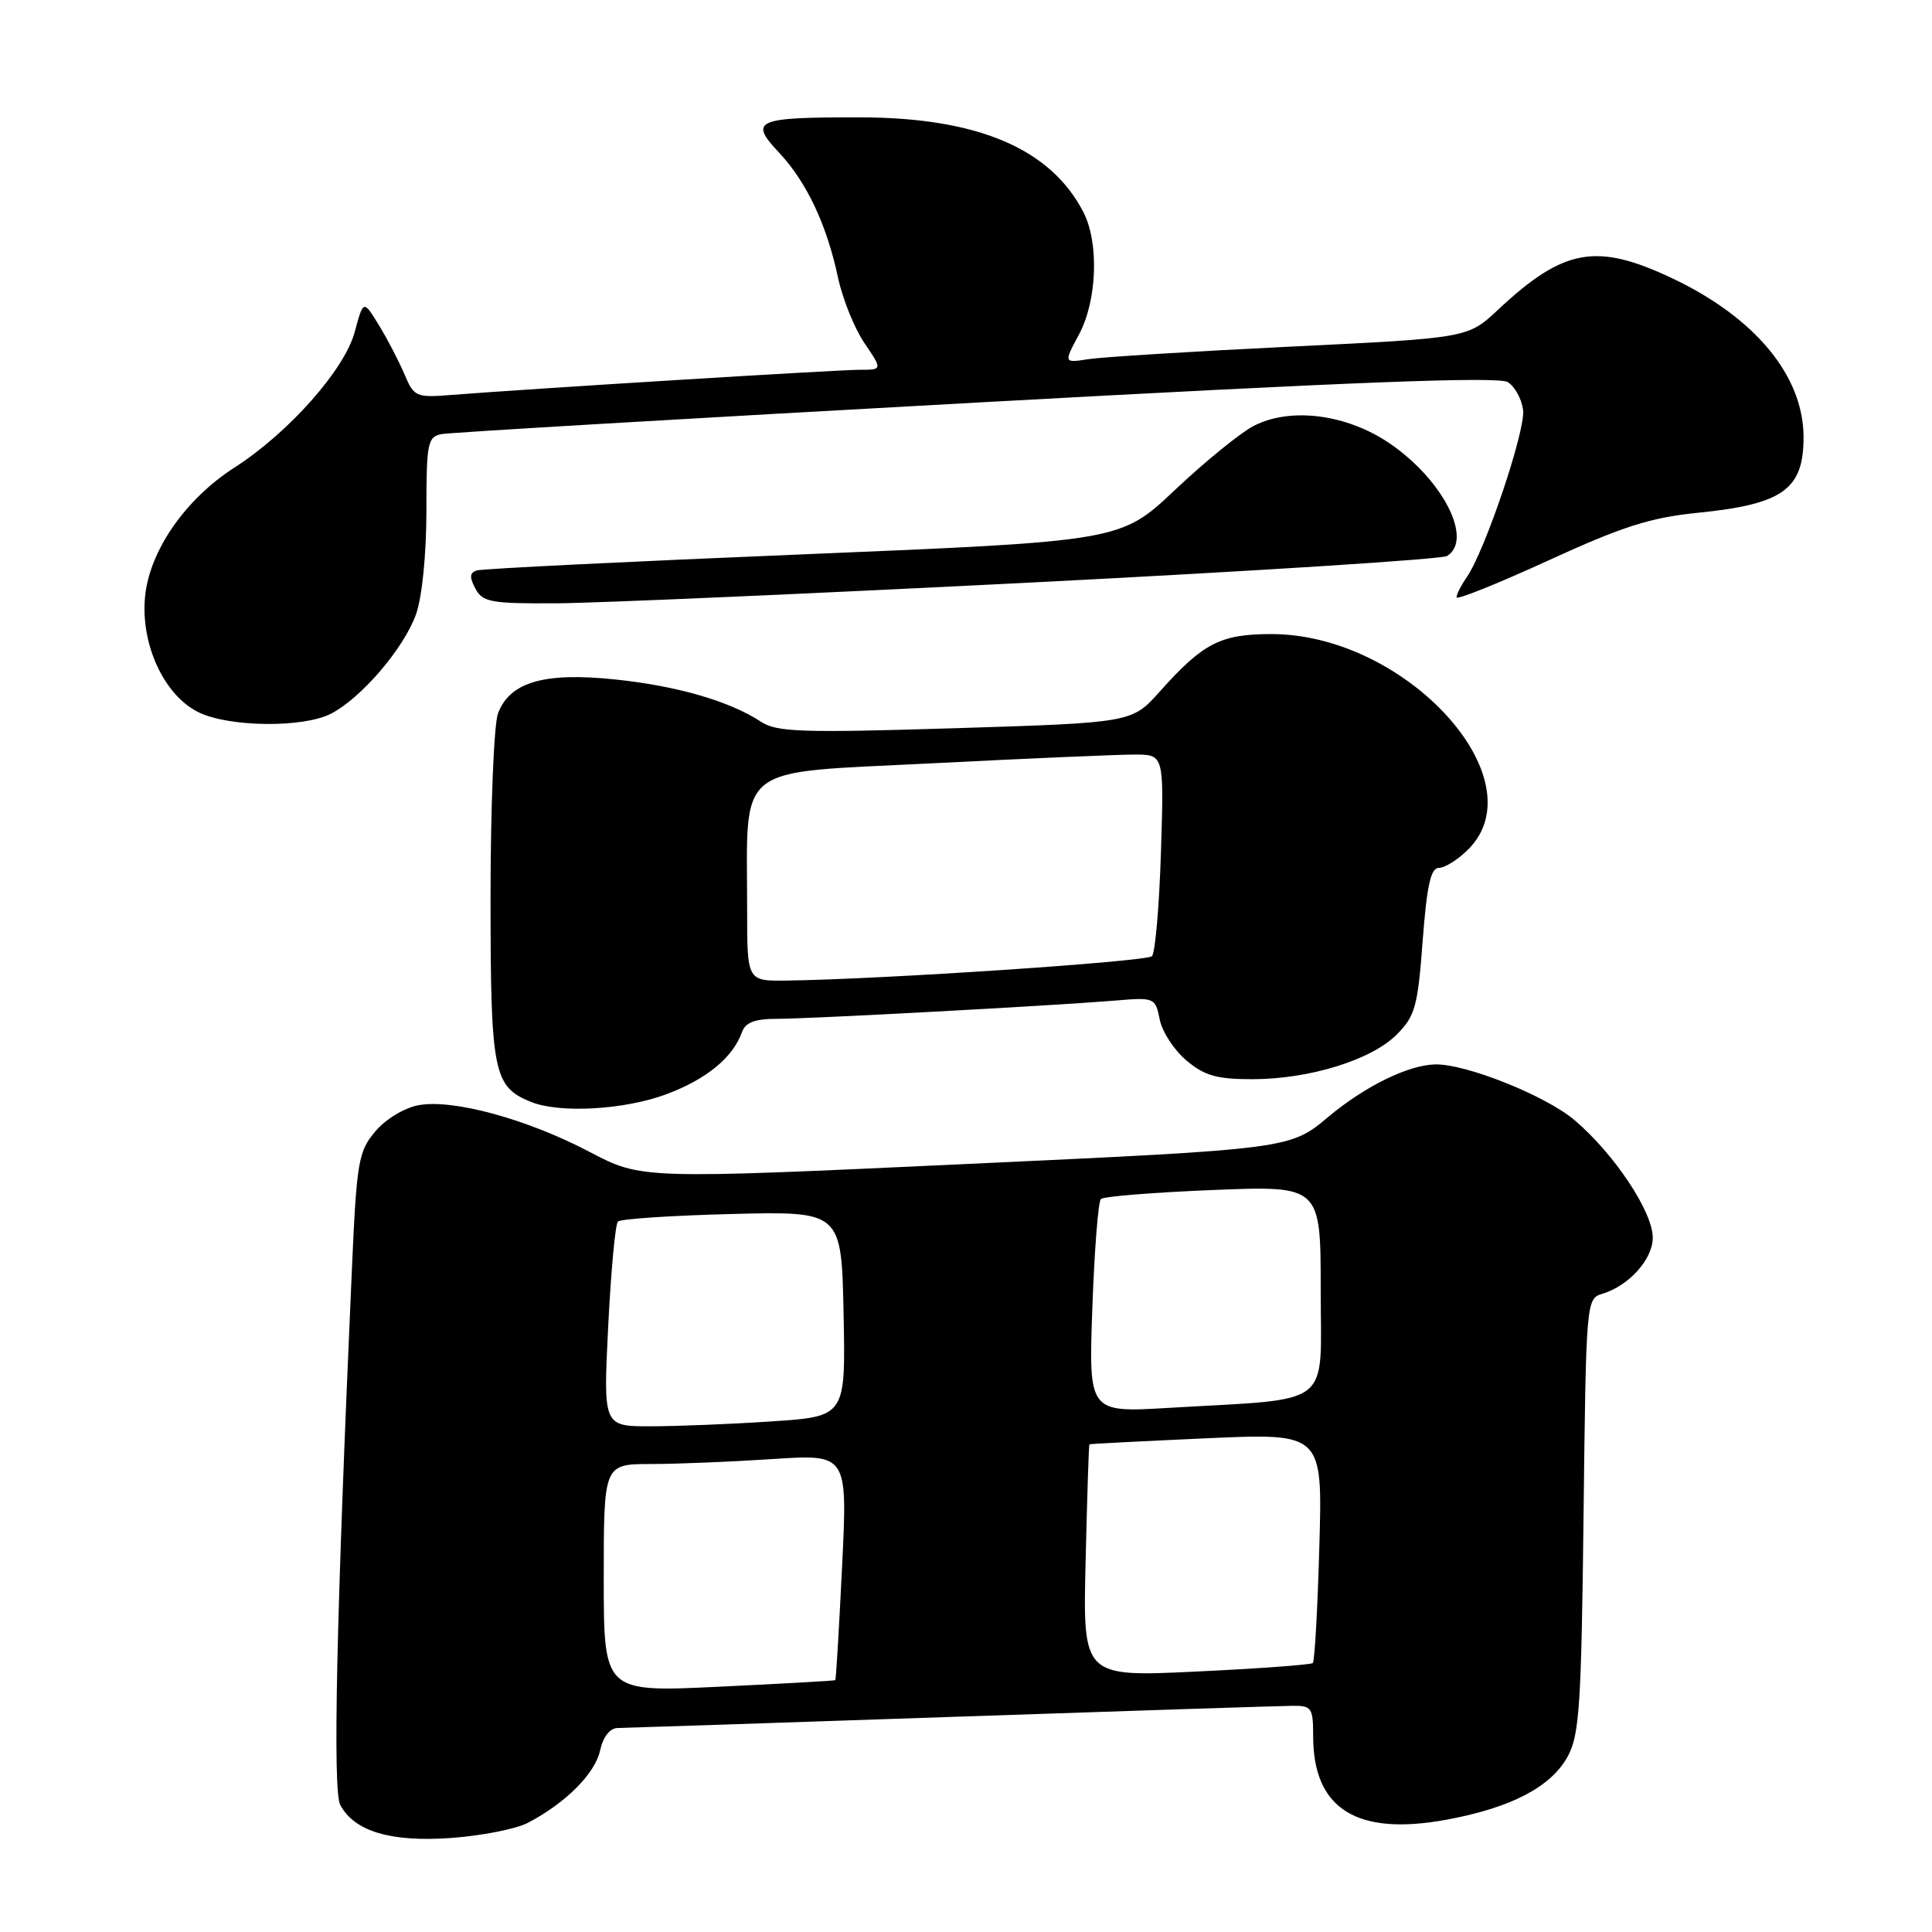 <?xml version="1.0" encoding="UTF-8" standalone="no"?>
<!DOCTYPE svg PUBLIC "-//W3C//DTD SVG 1.1//EN" "http://www.w3.org/Graphics/SVG/1.1/DTD/svg11.dtd" >
<svg xmlns="http://www.w3.org/2000/svg" xmlns:xlink="http://www.w3.org/1999/xlink" version="1.1" viewBox="0 0 256 256">
 <g >
 <path fill="currentColor"
d=" M 69.91 241.55 C 74.89 238.97 78.83 235.04 79.51 231.97 C 79.91 230.14 80.80 228.99 81.83 228.97 C 82.75 228.96 102.62 228.30 126.00 227.50 C 149.38 226.70 169.74 226.04 171.25 226.03 C 173.80 226.00 174.00 226.29 174.00 230.05 C 174.00 239.70 179.77 243.31 191.67 241.12 C 200.23 239.54 205.52 236.78 207.73 232.74 C 209.28 229.90 209.54 225.97 209.83 200.79 C 210.16 172.34 210.18 172.08 212.33 171.43 C 215.85 170.36 219.00 166.86 219.00 164.00 C 219.00 160.58 213.95 152.97 208.69 148.47 C 204.88 145.20 194.22 140.94 190.14 141.04 C 186.55 141.14 180.85 143.94 176.01 147.99 C 170.93 152.25 170.93 152.25 127.96 154.24 C 84.99 156.24 84.99 156.24 78.12 152.63 C 69.82 148.27 59.99 145.59 55.44 146.45 C 53.56 146.80 51.07 148.31 49.72 149.93 C 47.49 152.57 47.26 153.90 46.63 168.14 C 44.56 214.65 44.07 237.26 45.09 239.17 C 46.97 242.68 51.77 244.11 59.78 243.54 C 63.78 243.25 68.34 242.36 69.91 241.55 Z  M 88.30 144.99 C 93.63 143.00 97.13 140.11 98.32 136.75 C 98.77 135.48 100.03 135.00 102.93 135.00 C 107.38 135.00 139.54 133.26 147.79 132.58 C 152.98 132.14 153.09 132.19 153.67 135.09 C 153.99 136.71 155.58 139.16 157.21 140.52 C 159.59 142.53 161.24 143.00 165.90 143.00 C 173.48 143.00 181.68 140.47 185.06 137.10 C 187.51 134.64 187.86 133.40 188.51 124.68 C 189.07 117.30 189.58 115.00 190.66 115.00 C 191.45 115.00 193.20 113.90 194.55 112.55 C 203.84 103.25 186.29 84.03 168.50 84.02 C 161.73 84.01 159.42 85.20 153.68 91.63 C 149.99 95.76 149.99 95.76 126.62 96.49 C 106.25 97.12 102.95 97.01 100.86 95.65 C 96.67 92.90 89.74 90.89 81.50 90.03 C 72.12 89.05 67.57 90.36 65.99 94.52 C 65.45 95.96 65.00 106.88 65.00 118.84 C 65.00 142.13 65.37 144.00 70.36 146.01 C 74.17 147.55 82.76 147.06 88.30 144.99 Z  M 43.87 94.56 C 47.90 92.48 53.54 85.87 55.13 81.38 C 55.93 79.11 56.50 73.43 56.50 67.71 C 56.50 58.71 56.66 57.88 58.50 57.52 C 59.60 57.31 91.46 55.43 129.29 53.35 C 179.07 50.61 198.55 49.86 199.79 50.63 C 200.73 51.22 201.64 52.89 201.82 54.35 C 202.14 57.07 196.79 72.95 194.36 76.47 C 193.61 77.56 193.00 78.76 193.00 79.15 C 193.00 79.53 198.45 77.34 205.11 74.29 C 215.01 69.75 218.66 68.58 225.04 67.94 C 236.30 66.80 239.02 64.83 238.98 57.82 C 238.92 49.75 232.53 42.06 221.57 36.87 C 211.52 32.12 207.20 32.90 198.50 41.04 C 194.50 44.79 194.50 44.79 171.00 45.93 C 158.07 46.56 146.02 47.31 144.22 47.59 C 140.94 48.10 140.94 48.10 142.97 44.32 C 145.38 39.83 145.65 32.16 143.55 28.10 C 139.20 19.68 129.55 15.58 114.00 15.55 C 100.13 15.53 99.19 15.93 103.21 20.20 C 106.87 24.10 109.54 29.73 111.05 36.82 C 111.66 39.64 113.23 43.54 114.55 45.47 C 116.94 49.00 116.94 49.00 113.86 49.00 C 110.98 49.00 70.38 51.50 59.70 52.34 C 55.14 52.70 54.84 52.56 53.60 49.61 C 52.88 47.90 51.36 44.97 50.22 43.11 C 48.15 39.72 48.15 39.72 47.00 44.00 C 45.65 49.00 38.23 57.36 31.06 61.96 C 24.55 66.14 19.80 73.00 19.22 79.07 C 18.61 85.36 21.74 92.13 26.29 94.37 C 30.32 96.36 40.20 96.47 43.87 94.56 Z  M 137.00 77.17 C 166.43 75.67 191.06 74.10 191.75 73.67 C 195.22 71.49 191.24 63.64 184.21 58.80 C 178.51 54.88 171.02 53.90 166.11 56.44 C 164.34 57.36 159.66 61.17 155.70 64.91 C 148.50 71.71 148.50 71.71 106.50 73.45 C 83.40 74.40 63.92 75.36 63.21 75.58 C 62.23 75.87 62.18 76.46 62.99 77.99 C 63.96 79.80 65.04 79.99 73.79 79.94 C 79.13 79.91 107.58 78.66 137.00 77.17 Z  M 80.00 209.11 C 80.00 194.00 80.00 194.00 86.25 193.99 C 89.69 193.99 96.96 193.69 102.40 193.33 C 112.31 192.68 112.31 192.68 111.58 207.58 C 111.18 215.77 110.78 222.54 110.68 222.63 C 110.58 222.71 103.64 223.10 95.25 223.50 C 80.00 224.23 80.00 224.23 80.00 209.11 Z  M 143.85 206.85 C 144.05 198.41 144.27 191.45 144.35 191.38 C 144.43 191.32 151.42 190.96 159.88 190.58 C 175.25 189.89 175.25 189.89 174.82 204.91 C 174.59 213.18 174.20 220.13 173.95 220.36 C 173.70 220.59 166.75 221.10 158.49 221.49 C 143.48 222.20 143.48 222.20 143.85 206.85 Z  M 80.59 175.75 C 80.95 168.46 81.53 162.21 81.88 161.86 C 82.22 161.51 89.03 161.06 97.00 160.86 C 111.50 160.50 111.50 160.50 111.78 174.10 C 112.05 187.69 112.05 187.69 102.28 188.34 C 96.90 188.70 89.67 188.99 86.21 188.99 C 79.93 189.00 79.93 189.00 80.59 175.75 Z  M 144.74 173.34 C 145.01 165.73 145.52 159.22 145.87 158.88 C 146.22 158.53 152.91 158.00 160.75 157.68 C 175.00 157.11 175.00 157.11 175.00 170.96 C 175.00 186.75 176.94 185.25 154.87 186.55 C 144.25 187.18 144.25 187.18 144.74 173.34 Z  M 99.00 120.64 C 99.00 100.91 97.02 102.49 123.36 101.15 C 136.09 100.50 148.24 99.98 150.37 99.98 C 154.24 100.00 154.24 100.00 153.83 112.95 C 153.61 120.08 153.07 126.26 152.64 126.70 C 151.91 127.42 116.81 129.77 104.25 129.93 C 99.00 130.00 99.00 130.00 99.00 120.64 Z "/>
</g>
</svg>